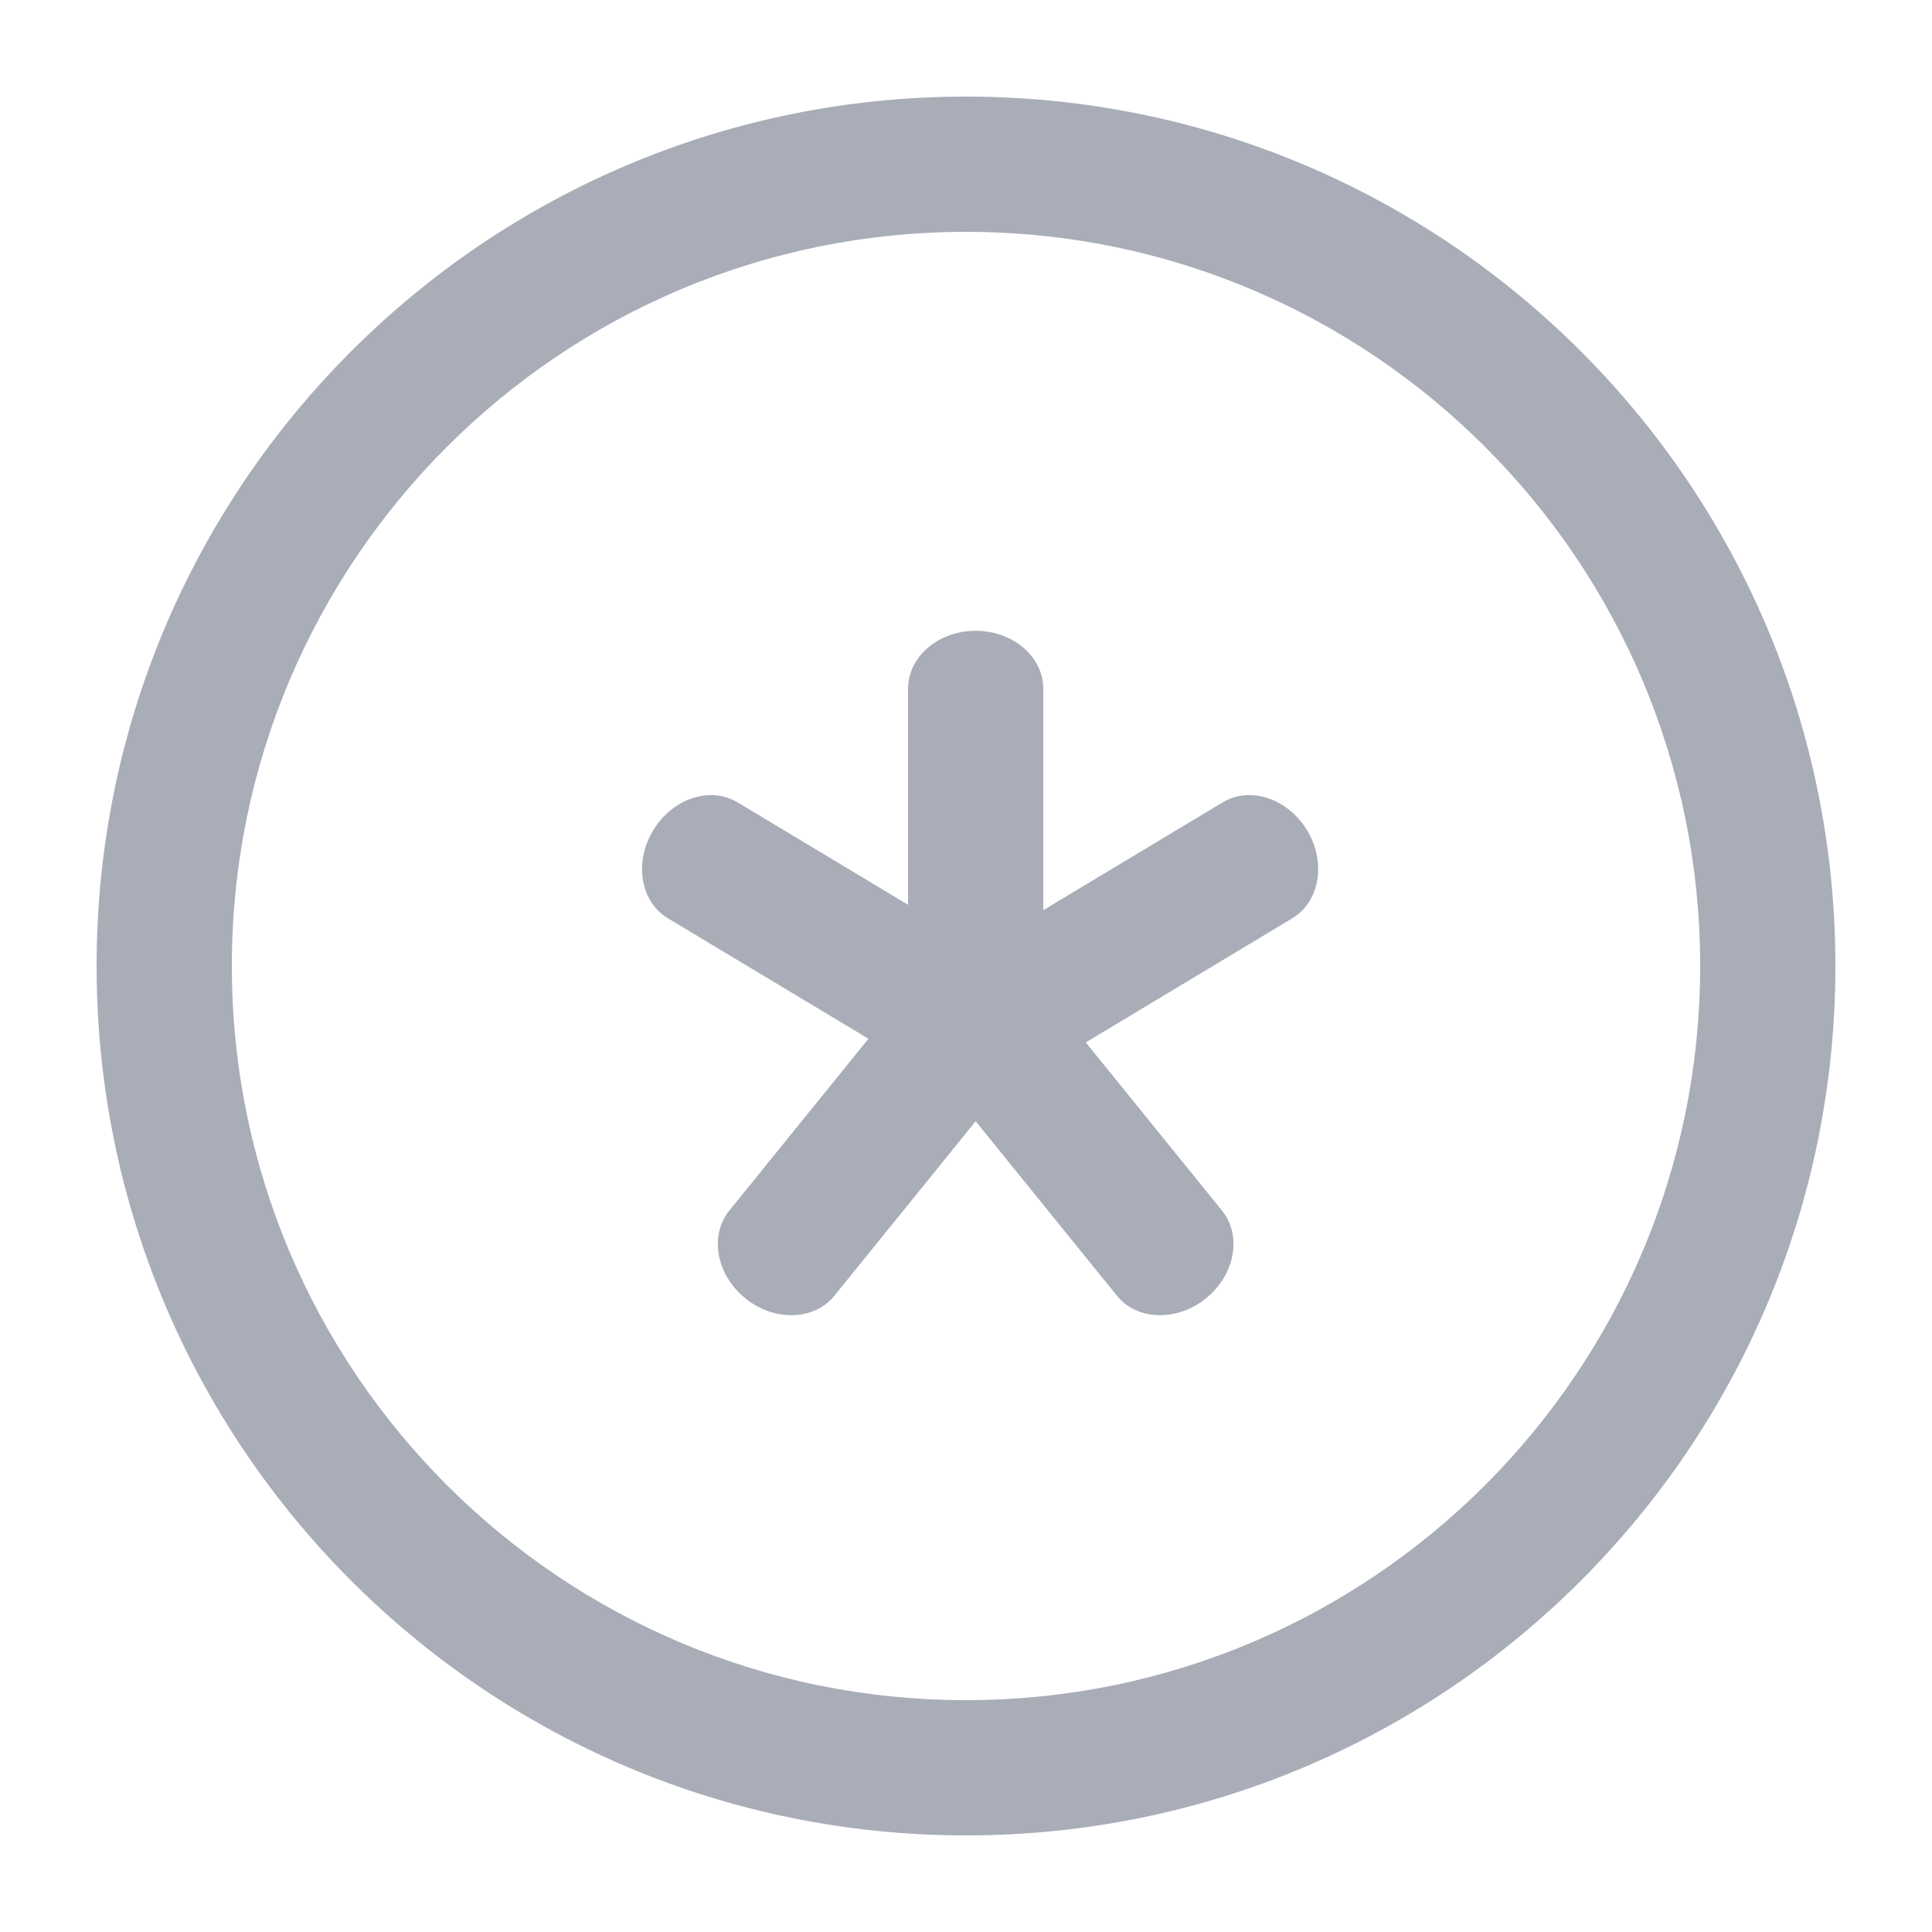 <svg xmlns="http://www.w3.org/2000/svg" xmlns:xlink="http://www.w3.org/1999/xlink" width="20" height="20" viewBox="0 0 20 20"><defs><path id="new_mark_icon-a" d="M8.99,10.753 L6.914,9.506 C6.63,9.335 6.561,8.928 6.761,8.597 C6.96,8.266 7.351,8.135 7.635,8.306 L9.4,9.366 L9.4,7.13 C9.4,6.799 9.713,6.53 10.1,6.53 C10.487,6.53 10.8,6.799 10.8,7.13 L10.8,9.422 L12.657,8.306 C12.941,8.135 13.333,8.266 13.532,8.597 C13.731,8.928 13.662,9.335 13.378,9.506 L11.24,10.791 L12.651,12.533 C12.859,12.79 12.785,13.196 12.485,13.44 C12.184,13.683 11.771,13.671 11.563,13.414 L10.1,11.607 L8.637,13.414 C8.429,13.671 8.016,13.683 7.715,13.44 C7.415,13.196 7.341,12.79 7.549,12.533 L8.99,10.753 Z M10,17.6 C14.197,17.6 17.6,14.197 17.6,10 C17.6,5.803 14.197,2.4 10,2.4 C5.803,2.4 2.4,5.803 2.4,10 C2.4,14.197 5.803,17.6 10,17.6 Z M10,19 C5.029,19 1,14.971 1,10 C1,5.029 5.029,1 10,1 C14.971,1 19,5.029 19,10 C19,14.971 14.971,19 10,19 Z"/></defs><g fill="none" fill-rule="evenodd"><use fill="#A8ADB8" fill-rule="nonzero" xlink:href="#new_mark_icon-a"/></g></svg>